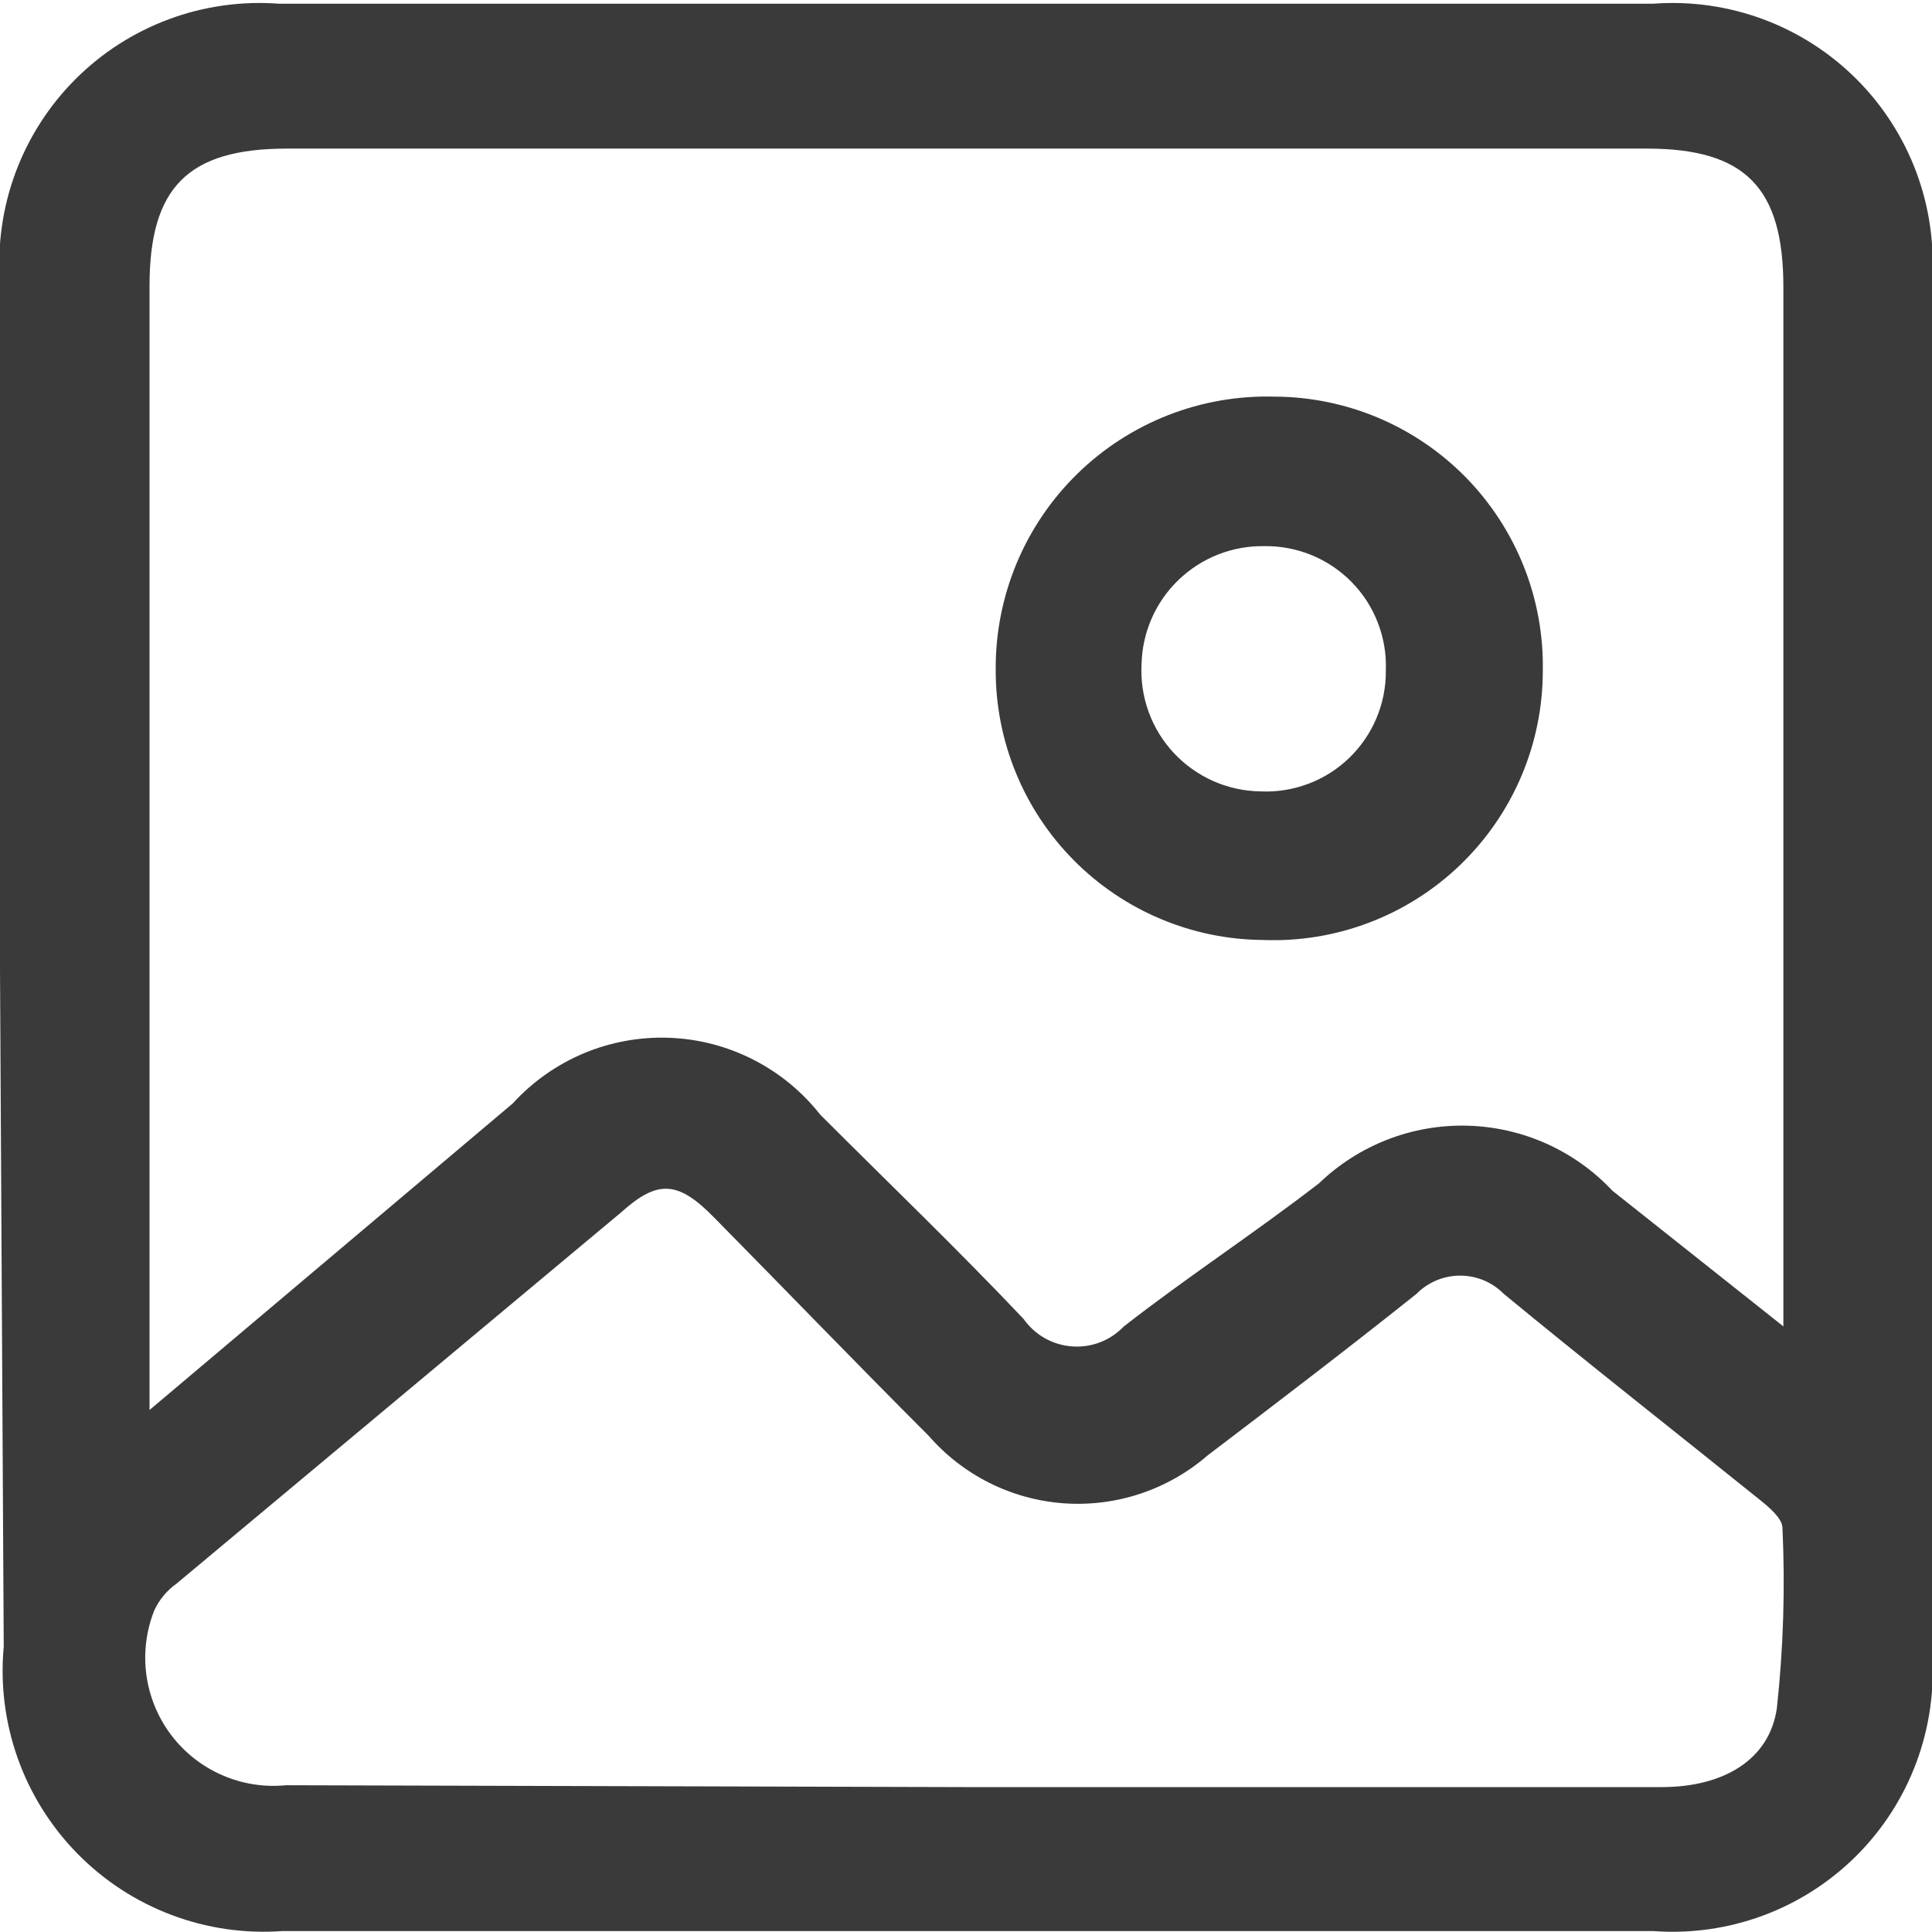 <svg width="58" height="58" viewBox="0 0 58 58" fill="none" xmlns="http://www.w3.org/2000/svg">
<g clip-path="url(#clip0_1434_773)">
<path d="M3.29316e-05 29.084V8.477C-0.083 7.357 0.076 6.232 0.467 5.179C0.858 4.127 1.471 3.171 2.265 2.377C3.059 1.583 4.015 0.969 5.068 0.578C6.121 0.187 7.246 0.028 8.365 0.111H49.635C50.755 0.028 51.879 0.187 52.932 0.578C53.984 0.969 54.941 1.583 55.735 2.377C56.529 3.171 57.142 4.127 57.533 5.179C57.924 6.232 58.083 7.357 58 8.477V49.607C58.083 50.726 57.924 51.851 57.533 52.904C57.142 53.957 56.529 54.913 55.735 55.707C54.941 56.501 53.984 57.114 52.932 57.505C51.879 57.896 50.755 58.055 49.635 57.972H8.477C7.343 58.054 6.205 57.888 5.141 57.485C4.078 57.083 3.115 56.454 2.319 55.642C1.523 54.83 0.913 53.855 0.532 52.784C0.151 51.713 0.007 50.571 0.112 49.439L3.29316e-05 29.084ZM4.489 42.329L15.392 33.127C15.984 32.477 16.711 31.964 17.521 31.623C18.331 31.283 19.206 31.123 20.085 31.155C20.963 31.186 21.824 31.409 22.608 31.808C23.391 32.206 24.079 32.77 24.622 33.461C26.658 35.497 28.749 37.505 30.729 39.596C30.895 39.832 31.111 40.029 31.363 40.172C31.614 40.314 31.894 40.399 32.182 40.42C32.47 40.442 32.759 40.399 33.029 40.295C33.298 40.191 33.541 40.028 33.74 39.819C35.636 38.341 37.644 37.031 39.596 35.525C40.187 34.956 40.884 34.51 41.649 34.212C42.413 33.915 43.229 33.773 44.048 33.794C44.868 33.815 45.676 33.998 46.424 34.333C47.173 34.669 47.847 35.15 48.408 35.748L53.538 39.819V8.616C53.538 5.633 52.395 4.461 49.439 4.461H8.616C5.633 4.461 4.489 5.633 4.489 8.588V42.217V42.329ZM28.972 53.65H49.886C51.726 53.65 53.12 52.841 53.343 51.28C53.538 49.483 53.594 47.675 53.511 45.87C53.511 45.591 53.12 45.257 52.841 45.033C50.276 42.97 47.683 40.934 45.145 38.843C44.974 38.669 44.77 38.532 44.545 38.437C44.32 38.343 44.078 38.295 43.835 38.295C43.591 38.295 43.349 38.343 43.124 38.437C42.899 38.532 42.695 38.669 42.524 38.843C40.461 40.488 38.341 42.106 36.25 43.695C35.062 44.724 33.514 45.24 31.946 45.131C30.378 45.021 28.918 44.294 27.885 43.109C25.71 40.934 23.59 38.732 21.443 36.556C20.356 35.441 19.742 35.413 18.655 36.389L5.298 47.543C5.008 47.749 4.777 48.028 4.629 48.352C4.387 48.965 4.306 49.631 4.395 50.284C4.484 50.938 4.74 51.558 5.137 52.084C5.535 52.611 6.061 53.026 6.666 53.29C7.27 53.555 7.932 53.659 8.588 53.594L28.972 53.65Z" fill="#3A3A3A"/>
<path d="M37.923 28.219C35.783 28.205 33.736 27.342 32.231 25.821C30.726 24.3 29.885 22.245 29.892 20.105C29.884 19.012 30.097 17.929 30.516 16.919C30.936 15.91 31.555 14.996 32.335 14.231C33.116 13.466 34.043 12.866 35.06 12.466C36.078 12.067 37.165 11.877 38.258 11.907C39.329 11.91 40.389 12.127 41.376 12.543C42.363 12.96 43.258 13.569 44.008 14.334C44.757 15.1 45.347 16.006 45.744 17.002C46.14 17.997 46.335 19.062 46.316 20.133C46.317 21.221 46.098 22.298 45.673 23.3C45.247 24.302 44.624 25.207 43.84 25.962C43.057 26.717 42.129 27.306 41.112 27.694C40.095 28.082 39.011 28.261 37.923 28.219ZM41.604 20.133C41.623 19.644 41.542 19.157 41.366 18.7C41.191 18.244 40.924 17.828 40.582 17.478C40.24 17.129 39.83 16.852 39.378 16.666C38.925 16.48 38.44 16.388 37.951 16.396C36.994 16.381 36.07 16.745 35.381 17.409C34.691 18.072 34.292 18.981 34.27 19.938C34.244 20.425 34.316 20.913 34.483 21.372C34.65 21.831 34.908 22.251 35.241 22.608C35.575 22.965 35.977 23.25 36.423 23.448C36.87 23.646 37.351 23.751 37.839 23.758C38.328 23.781 38.816 23.703 39.274 23.531C39.732 23.359 40.15 23.095 40.502 22.756C40.854 22.416 41.134 22.009 41.323 21.558C41.513 21.107 41.608 20.622 41.604 20.133Z" fill="#3A3A3A"/>
</g>
<defs>
<clipPath id="clip0_1434_773">
<rect width="58" height="58" fill="white"/>
</clipPath>
</defs>
</svg>
